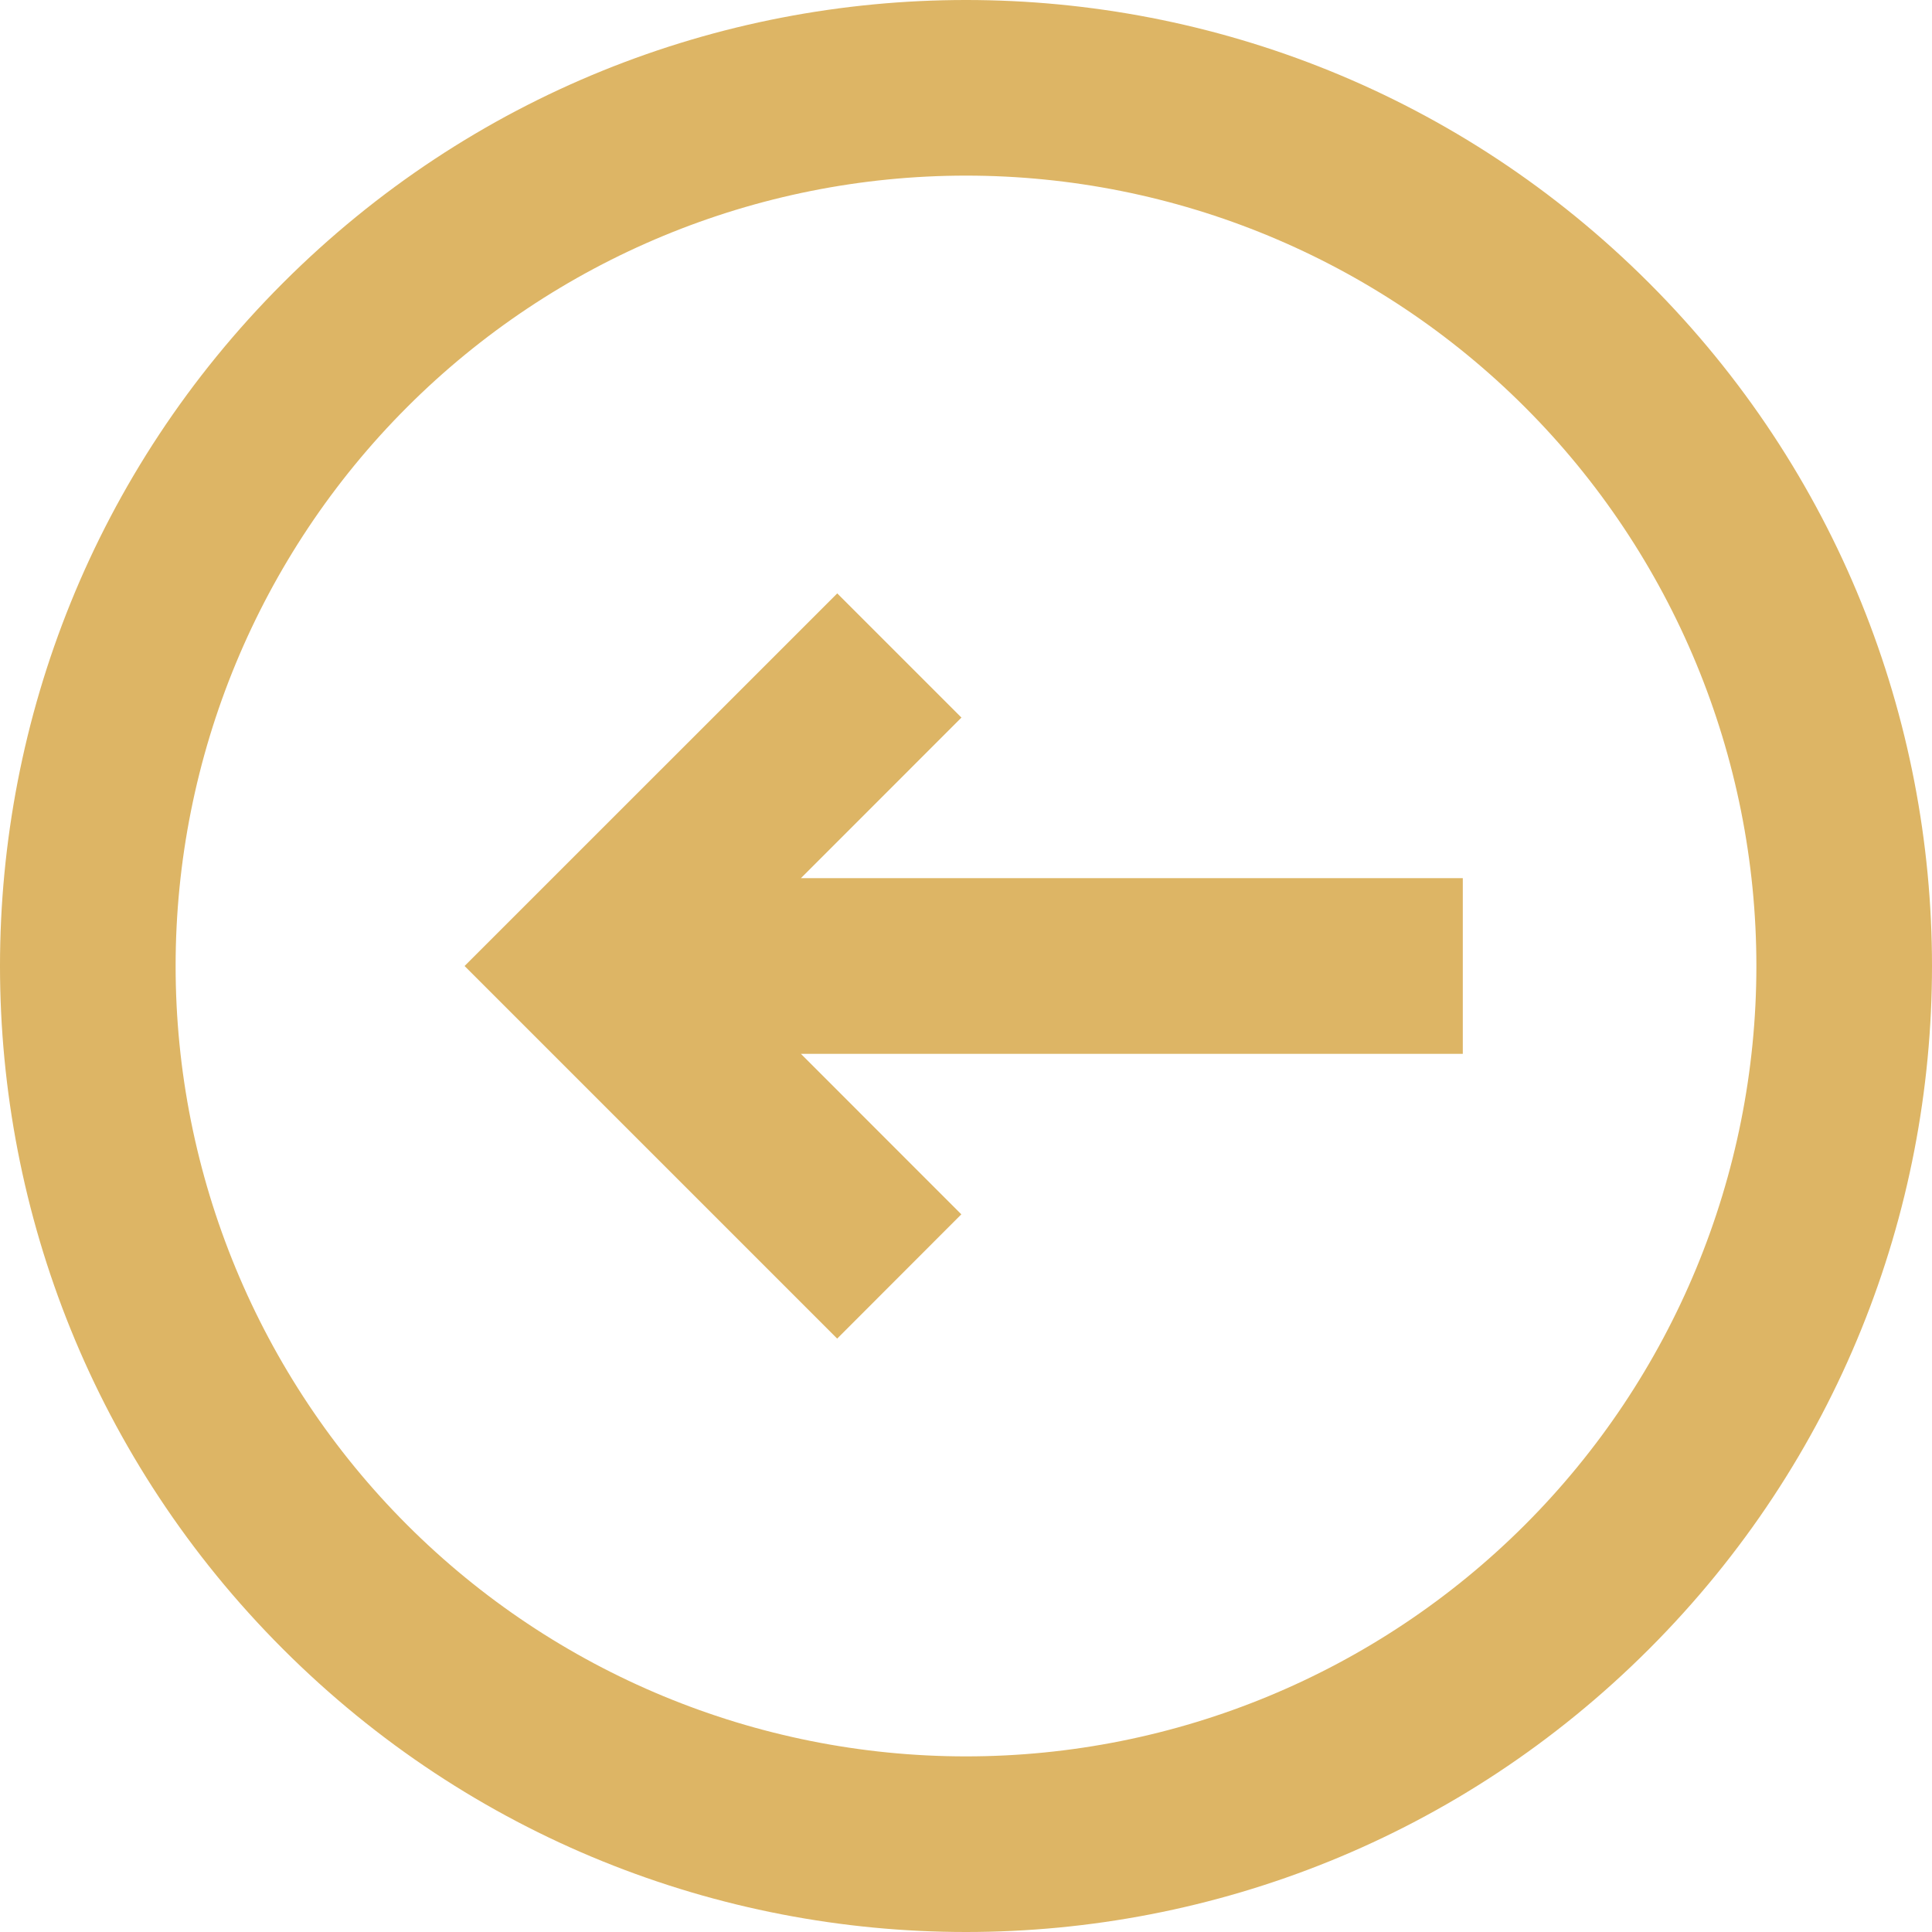 <svg width="50" height="50" viewBox="0 0 50 50" fill="none" xmlns="http://www.w3.org/2000/svg">
<path d="M24.882 18.571L21.668 15.357L12.023 25L21.666 34.643L24.879 31.427L20.727 27.273H37.857V22.727H20.727L24.882 18.571Z" fill="#DDB565"/>
<path fill-rule="evenodd" clip-rule="evenodd" d="M7.323 7.323C-2.441 17.086 -2.441 32.914 7.323 42.677C17.086 52.441 32.914 52.441 42.677 42.677C52.441 32.914 52.441 17.086 42.677 7.323C32.914 -2.441 17.086 -2.441 7.323 7.323ZM10.536 10.536C6.7 14.372 4.545 19.575 4.545 25C4.545 30.425 6.7 35.628 10.536 39.464C14.372 43.3 19.575 45.455 25 45.455C30.425 45.455 35.628 43.3 39.464 39.464C43.3 35.628 45.455 30.425 45.455 25C45.455 19.575 43.3 14.372 39.464 10.536C35.628 6.7 30.425 4.545 25 4.545C19.575 4.545 14.372 6.7 10.536 10.536Z" fill="#DDB565"/>
</svg>

